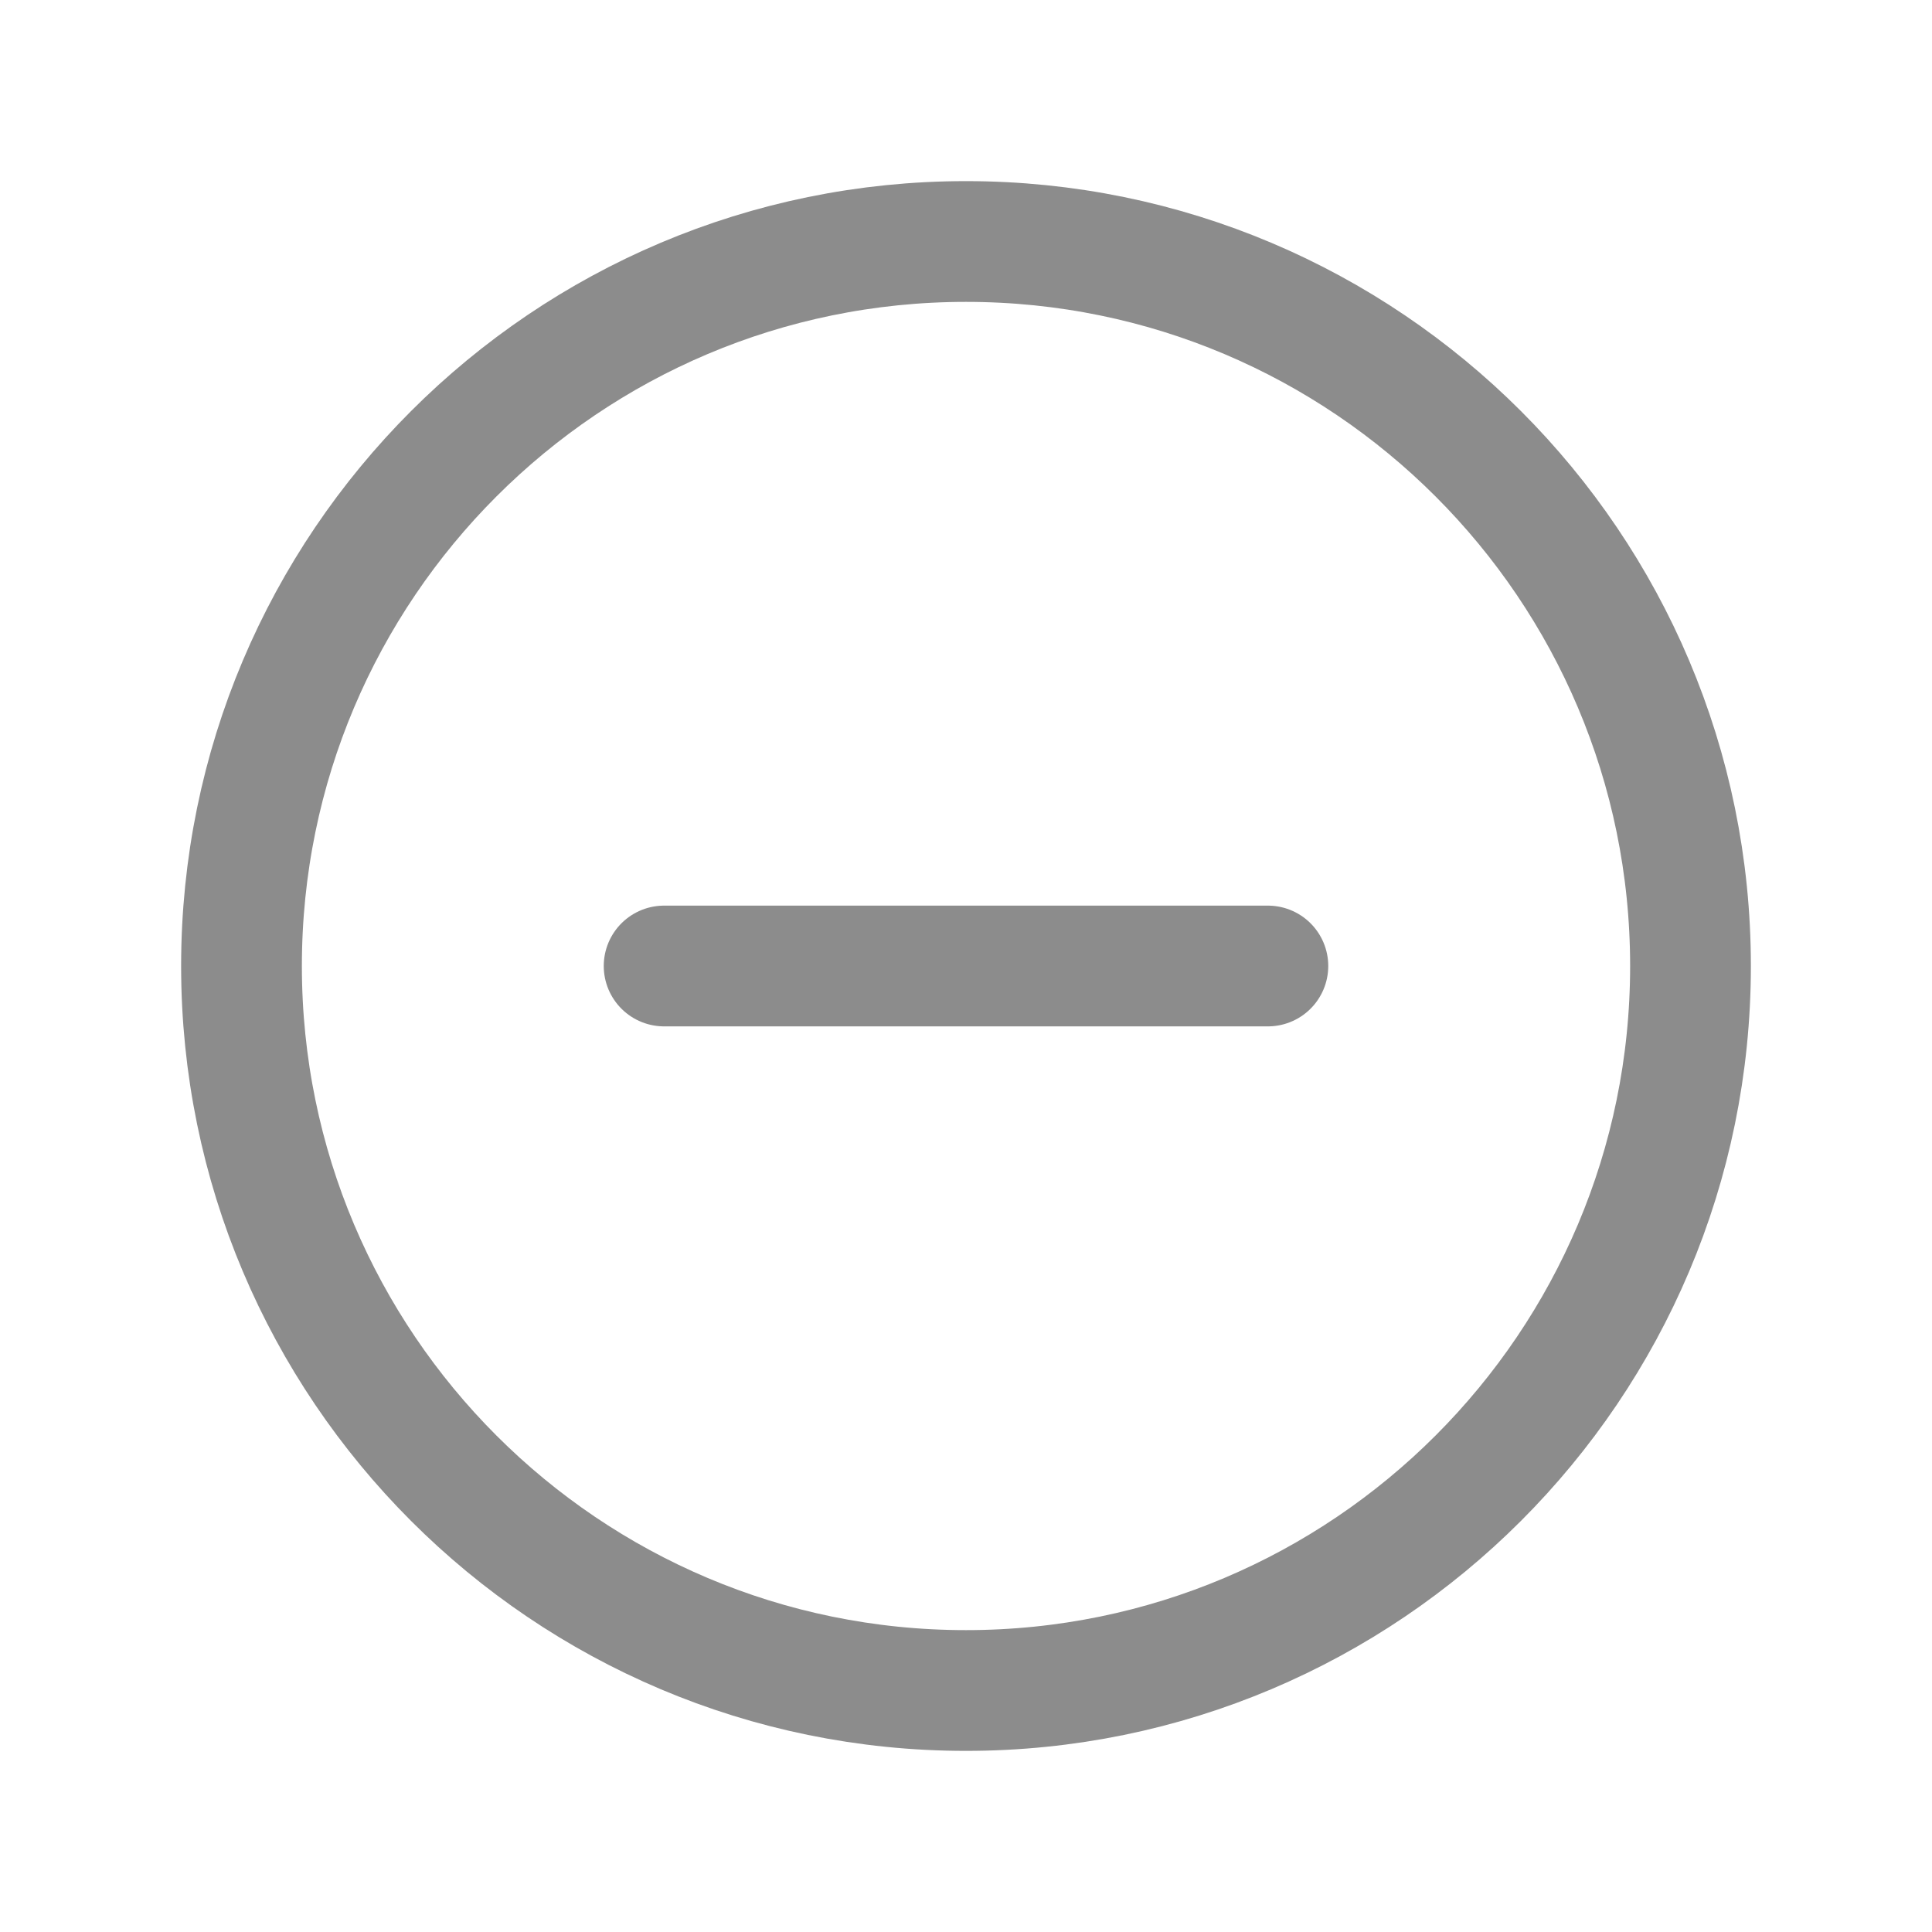 <svg width="32" height="32" viewBox="0 0 32 32" fill="none" xmlns="http://www.w3.org/2000/svg">
<path d="M28 16C28 9.375 22.625 4 16 4C9.375 4 4 9.375 4 16C4 22.625 9.375 28 16 28C22.625 28 28 22.625 28 16Z" stroke="#8C8C8C" stroke-width="2" stroke-miterlimit="10"/>
<path d="M21 16H11" stroke="#8C8C8C" stroke-width="2" stroke-linecap="round" stroke-linejoin="round"/>
</svg>
